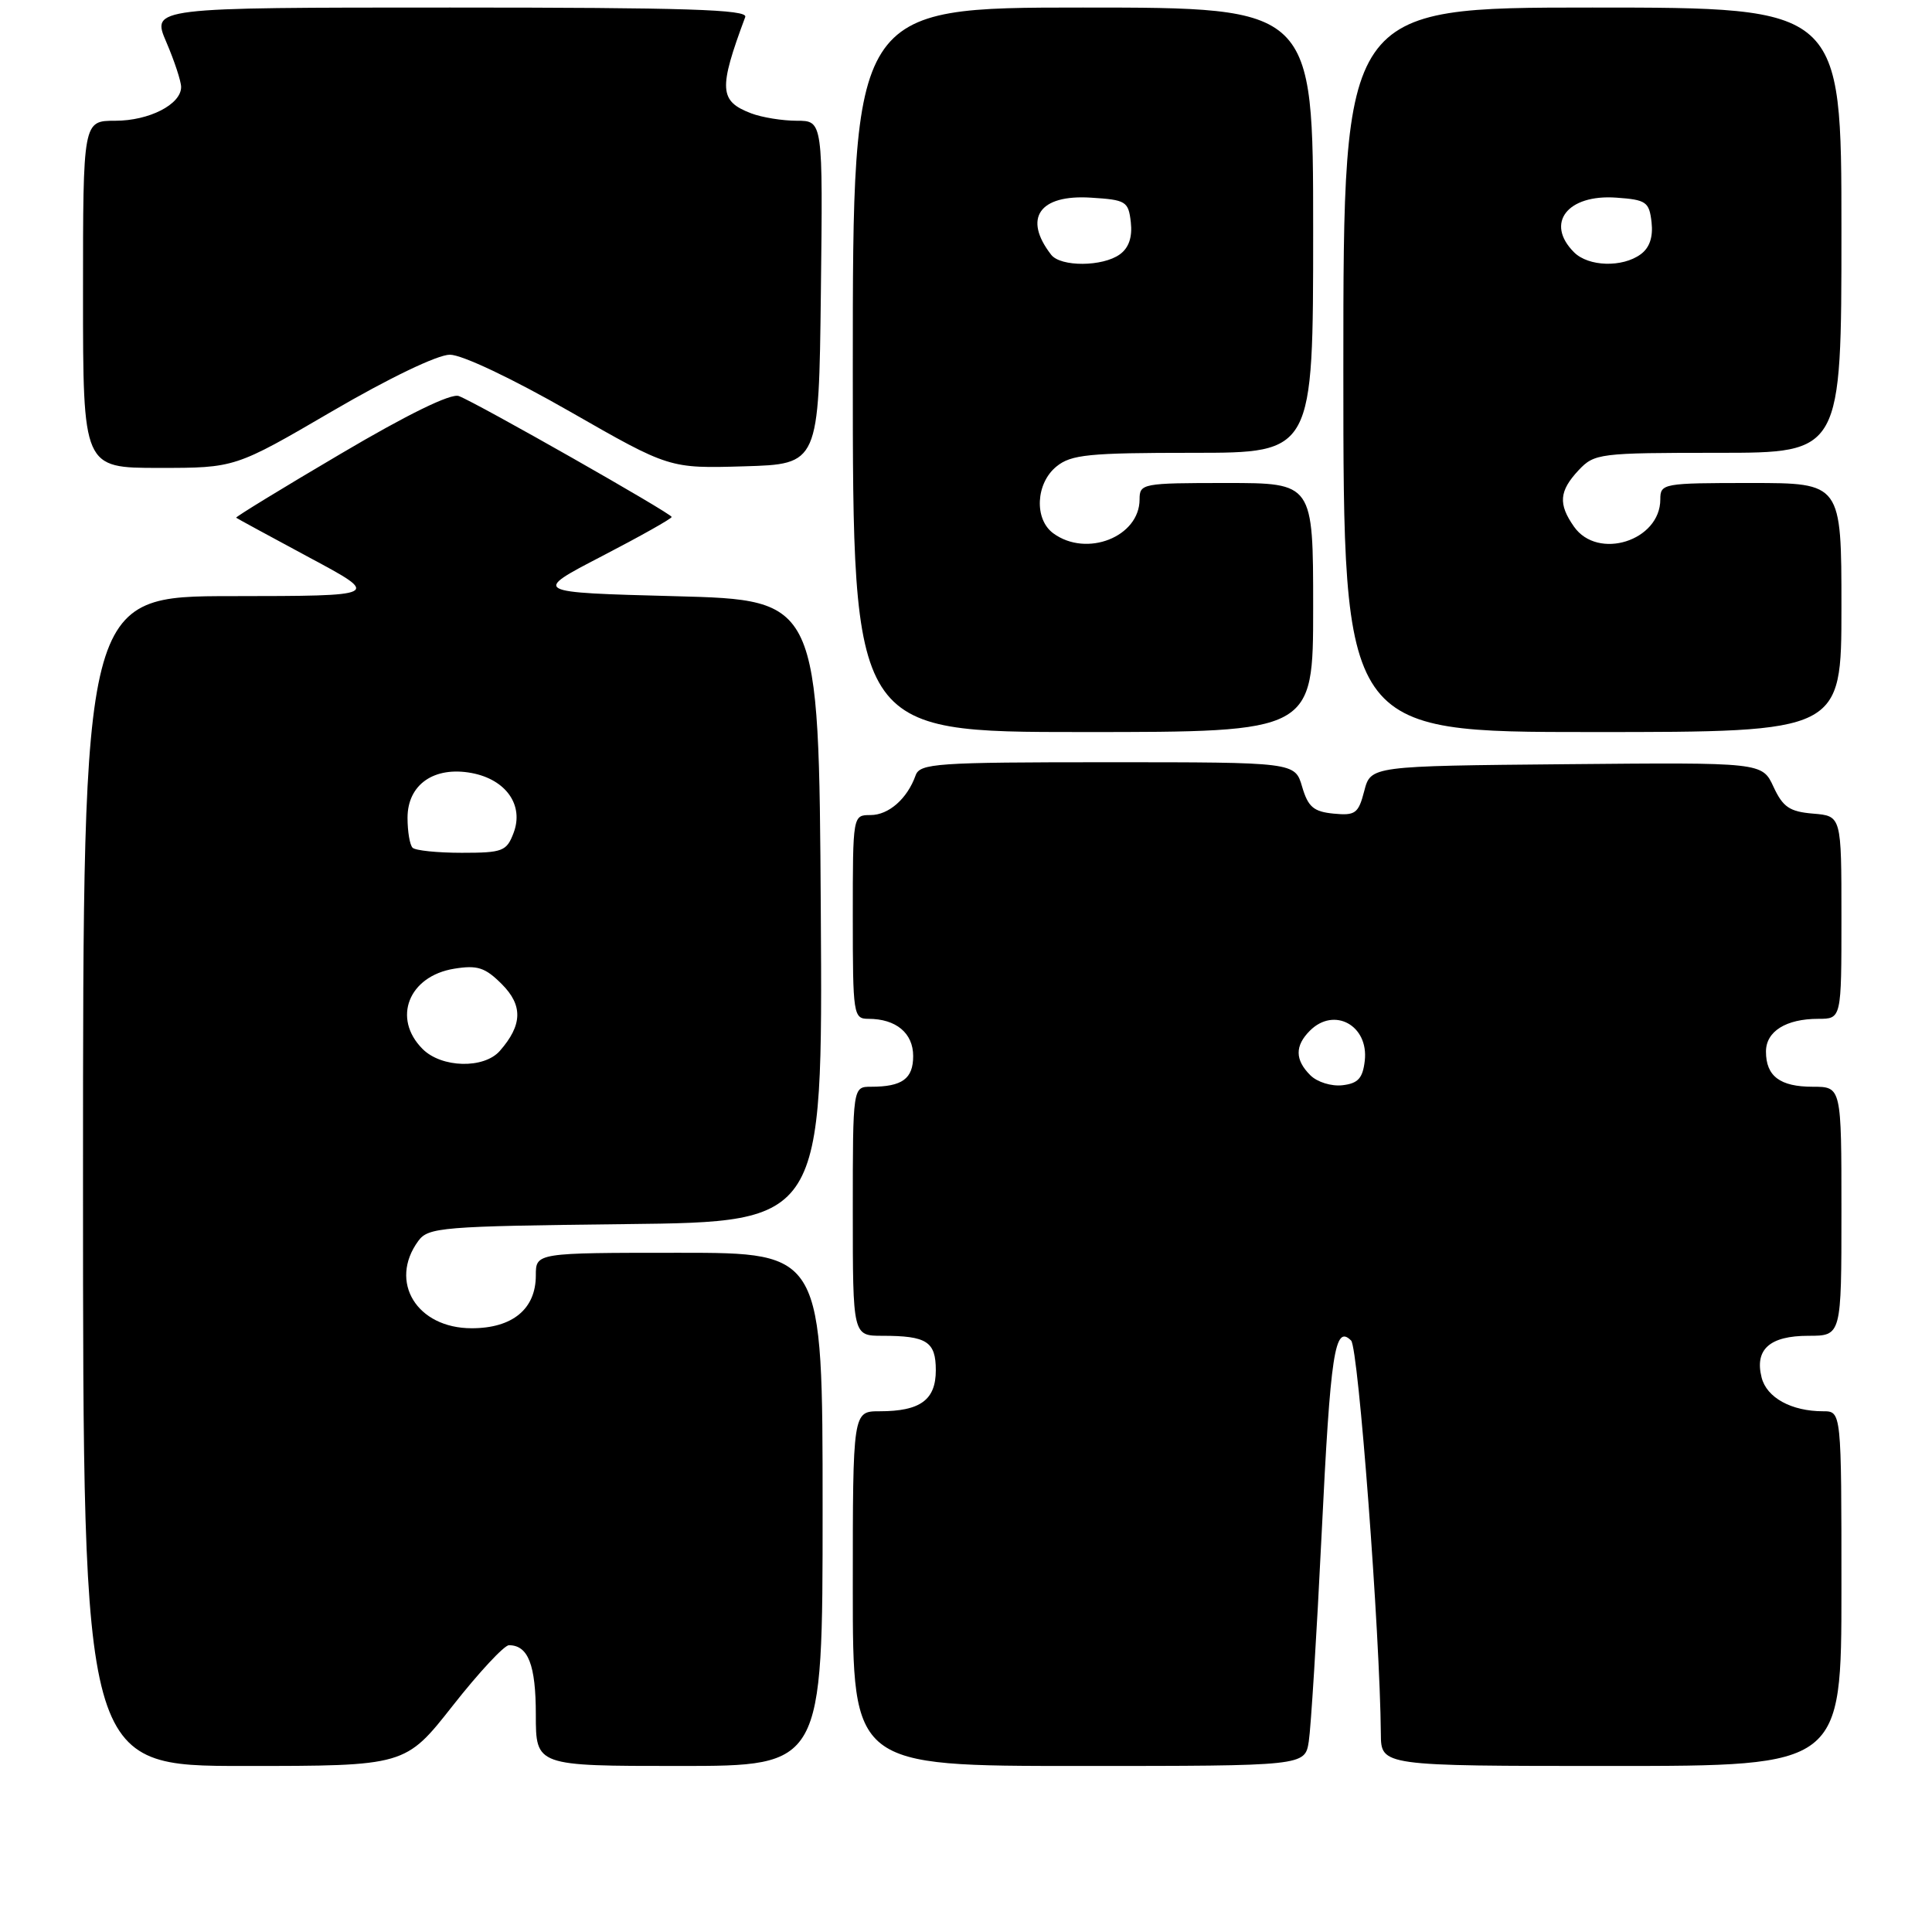 <?xml version="1.0" encoding="UTF-8" standalone="no"?>
<!DOCTYPE svg PUBLIC "-//W3C//DTD SVG 1.1//EN" "http://www.w3.org/Graphics/SVG/1.1/DTD/svg11.dtd" >
<svg xmlns="http://www.w3.org/2000/svg" xmlns:xlink="http://www.w3.org/1999/xlink" version="1.1" viewBox="0 0 256 256">
 <g >
 <path fill="currentColor"
d=" M 60.00 226.00 C 63.46 221.60 66.81 218.00 67.44 218.00 C 69.99 218.00 71.00 220.62 71.00 227.20 C 71.00 234.00 71.00 234.00 90.00 234.00 C 109.00 234.00 109.00 234.00 109.00 200.00 C 109.00 166.00 109.00 166.00 90.00 166.00 C 71.00 166.00 71.00 166.00 71.00 169.00 C 71.00 173.45 67.91 176.00 62.50 176.00 C 55.23 176.00 51.47 169.85 55.42 164.44 C 56.75 162.62 58.44 162.48 82.93 162.20 C 109.02 161.91 109.02 161.91 108.76 120.70 C 108.50 79.50 108.50 79.50 89.50 79.00 C 70.50 78.50 70.50 78.50 79.75 73.70 C 84.84 71.06 89.00 68.72 89.00 68.50 C 89.00 68.05 63.28 53.43 60.80 52.48 C 59.77 52.08 54.00 54.90 45.13 60.14 C 37.40 64.69 31.18 68.50 31.29 68.60 C 31.41 68.70 35.77 71.07 41.00 73.88 C 50.50 78.97 50.50 78.97 30.75 78.99 C 11.00 79.00 11.00 79.00 11.00 156.50 C 11.00 234.00 11.00 234.00 32.36 234.00 C 53.71 234.00 53.71 234.00 60.00 226.00 Z  M 173.42 230.75 C 173.70 228.96 174.47 216.62 175.12 203.31 C 176.30 179.13 176.86 175.46 179.03 177.63 C 180.00 178.60 182.86 216.47 182.97 229.75 C 183.00 234.00 183.00 234.00 213.50 234.00 C 244.00 234.00 244.00 234.00 244.00 210.50 C 244.00 187.00 244.00 187.00 241.57 187.00 C 237.37 187.00 234.09 185.20 233.42 182.52 C 232.48 178.80 234.50 177.00 239.62 177.00 C 244.00 177.00 244.00 177.00 244.00 160.50 C 244.00 144.00 244.00 144.00 240.20 144.00 C 235.86 144.00 234.00 142.60 234.00 139.34 C 234.00 136.66 236.66 135.00 240.93 135.00 C 244.00 135.00 244.00 135.00 244.00 121.56 C 244.00 108.12 244.00 108.12 240.25 107.81 C 237.13 107.55 236.25 106.95 235.00 104.26 C 233.50 101.02 233.50 101.02 207.56 101.26 C 181.63 101.50 181.63 101.50 180.77 104.81 C 180.00 107.79 179.59 108.09 176.71 107.81 C 174.06 107.55 173.33 106.93 172.54 104.25 C 171.59 101.00 171.59 101.00 146.76 101.00 C 124.02 101.00 121.89 101.15 121.32 102.75 C 120.22 105.83 117.76 108.00 115.35 108.00 C 113.00 108.00 113.00 108.00 113.00 121.50 C 113.00 134.48 113.08 135.00 115.07 135.00 C 118.73 135.00 121.00 136.89 121.00 139.93 C 121.00 142.94 119.55 144.00 115.42 144.00 C 113.00 144.00 113.00 144.00 113.00 160.50 C 113.00 177.00 113.00 177.00 116.92 177.00 C 122.81 177.00 124.00 177.77 124.00 181.57 C 124.00 185.50 121.94 187.00 116.57 187.00 C 113.00 187.00 113.00 187.00 113.00 210.50 C 113.00 234.00 113.00 234.00 142.95 234.00 C 172.91 234.00 172.91 234.00 173.42 230.75 Z  M 174.00 80.50 C 174.00 64.00 174.00 64.00 162.50 64.00 C 151.36 64.00 151.00 64.07 151.00 66.17 C 151.00 71.14 143.98 73.90 139.57 70.67 C 137.01 68.80 137.24 64.04 139.99 61.81 C 141.93 60.23 144.27 60.00 158.11 60.00 C 174.00 60.00 174.00 60.00 174.00 30.50 C 174.00 1.00 174.00 1.00 143.50 1.00 C 113.00 1.00 113.00 1.00 113.00 49.00 C 113.00 97.00 113.00 97.00 143.50 97.00 C 174.00 97.00 174.00 97.00 174.00 80.50 Z  M 244.00 80.50 C 244.00 64.00 244.00 64.00 232.00 64.00 C 220.35 64.00 220.00 64.06 220.00 66.17 C 220.00 71.67 211.71 74.28 208.56 69.78 C 206.45 66.78 206.60 65.06 209.17 62.31 C 211.27 60.08 211.90 60.00 227.67 60.00 C 244.00 60.00 244.00 60.00 244.00 30.50 C 244.00 1.00 244.00 1.00 211.00 1.00 C 178.00 1.00 178.00 1.00 178.00 49.00 C 178.00 97.00 178.00 97.00 211.00 97.00 C 244.00 97.00 244.00 97.00 244.00 80.50 Z  M 44.00 54.50 C 51.57 50.08 57.99 47.00 59.61 47.00 C 61.22 47.00 67.88 50.16 75.53 54.54 C 88.70 62.08 88.70 62.08 98.60 61.79 C 108.50 61.50 108.50 61.50 108.77 38.75 C 109.04 16.00 109.04 16.00 105.58 16.00 C 103.68 16.00 100.96 15.56 99.54 15.02 C 95.29 13.40 95.19 11.80 98.75 2.25 C 99.12 1.26 90.88 1.00 59.64 1.00 C 20.07 1.00 20.07 1.00 22.04 5.58 C 23.12 8.10 24.00 10.78 24.00 11.53 C 24.00 13.83 19.77 16.00 15.28 16.00 C 11.00 16.00 11.00 16.00 11.00 39.00 C 11.00 62.00 11.00 62.00 21.07 62.00 C 31.15 62.00 31.15 62.00 44.00 54.50 Z  M 56.00 139.00 C 51.94 134.94 54.14 129.34 60.18 128.36 C 63.26 127.86 64.28 128.19 66.49 130.40 C 69.31 133.22 69.23 135.83 66.23 139.25 C 64.12 141.65 58.51 141.51 56.00 139.00 Z  M 54.67 112.33 C 54.30 111.97 54.00 110.18 54.00 108.36 C 54.00 103.95 57.52 101.50 62.50 102.43 C 67.06 103.29 69.45 106.70 68.05 110.37 C 67.13 112.80 66.60 113.00 61.19 113.00 C 57.97 113.00 55.03 112.70 54.67 112.33 Z  M 173.63 142.48 C 171.58 140.44 171.56 138.58 173.57 136.57 C 176.78 133.36 181.37 135.87 180.84 140.55 C 180.57 142.88 179.95 143.56 177.88 143.80 C 176.42 143.97 174.53 143.38 173.63 142.48 Z  M 139.28 33.75 C 135.53 28.91 137.72 25.76 144.53 26.19 C 149.21 26.48 149.52 26.67 149.84 29.45 C 150.06 31.41 149.58 32.84 148.39 33.70 C 146.13 35.35 140.54 35.39 139.28 33.75 Z  M 208.57 33.43 C 204.71 29.57 207.69 25.72 214.18 26.19 C 218.14 26.47 218.53 26.75 218.84 29.45 C 219.06 31.41 218.58 32.84 217.39 33.70 C 214.97 35.47 210.48 35.34 208.57 33.43 Z "/>
</g>
</svg>
